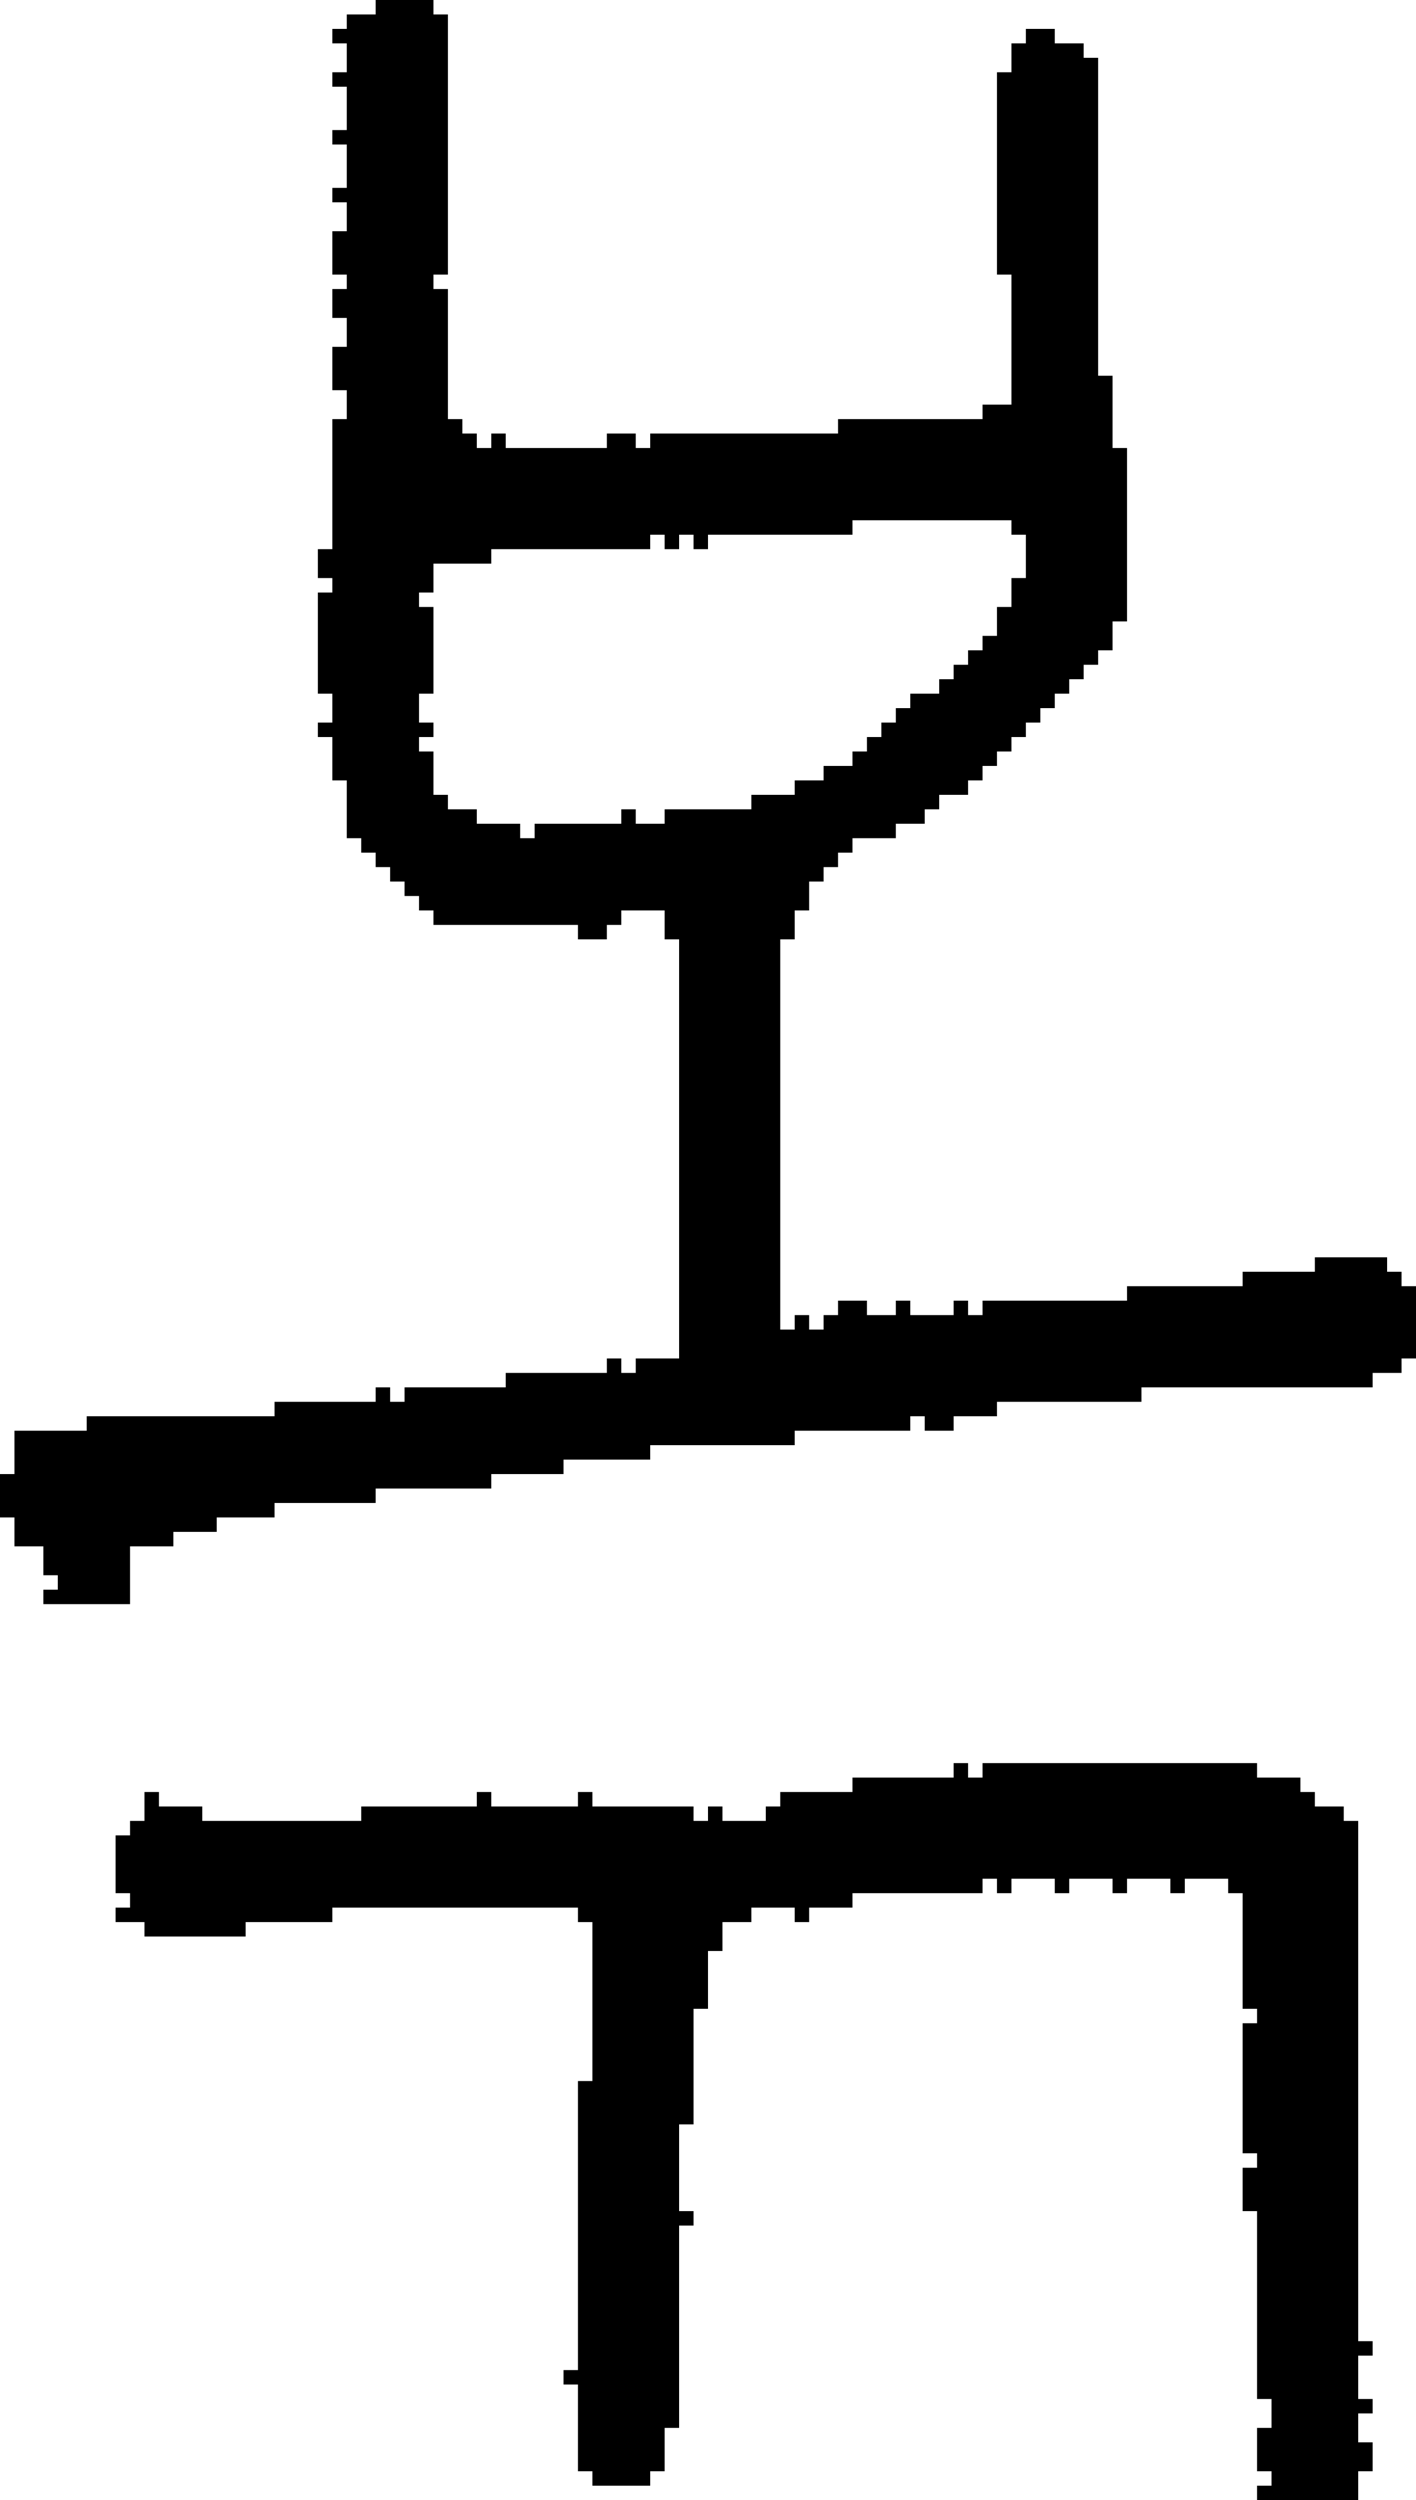 <?xml version="1.0" encoding="UTF-8" standalone="no"?>
<!DOCTYPE svg PUBLIC "-//W3C//DTD SVG 1.1//EN" 
  "http://www.w3.org/Graphics/SVG/1.1/DTD/svg11.dtd">
<svg width="98" height="173"
     xmlns="http://www.w3.org/2000/svg" version="1.1">
 <path d="  M 24,5  L 23,5  L 23,6  L 24,6  L 24,9  L 23,9  L 23,10  L 24,10  L 24,13  L 23,13  L 23,14  L 24,14  L 24,16  L 23,16  L 23,19  L 24,19  L 24,20  L 23,20  L 23,22  L 24,22  L 24,24  L 23,24  L 23,27  L 24,27  L 24,29  L 23,29  L 23,38  L 22,38  L 22,40  L 23,40  L 23,41  L 22,41  L 22,48  L 23,48  L 23,50  L 22,50  L 22,51  L 23,51  L 23,54  L 24,54  L 24,58  L 25,58  L 25,59  L 26,59  L 26,60  L 27,60  L 27,61  L 28,61  L 28,62  L 29,62  L 29,63  L 30,63  L 30,64  L 40,64  L 40,65  L 42,65  L 42,64  L 43,64  L 43,63  L 46,63  L 46,65  L 47,65  L 47,94  L 44,94  L 44,95  L 43,95  L 43,94  L 42,94  L 42,95  L 35,95  L 35,96  L 28,96  L 28,97  L 27,97  L 27,96  L 26,96  L 26,97  L 19,97  L 19,98  L 6,98  L 6,99  L 1,99  L 1,102  L 0,102  L 0,105  L 1,105  L 1,107  L 3,107  L 3,109  L 4,109  L 4,110  L 3,110  L 3,111  L 9,111  L 9,107  L 12,107  L 12,106  L 15,106  L 15,105  L 19,105  L 19,104  L 26,104  L 26,103  L 34,103  L 34,102  L 39,102  L 39,101  L 45,101  L 45,100  L 55,100  L 55,99  L 63,99  L 63,98  L 64,98  L 64,99  L 66,99  L 66,98  L 69,98  L 69,97  L 79,97  L 79,96  L 95,96  L 95,95  L 97,95  L 97,94  L 98,94  L 98,89  L 97,89  L 97,88  L 96,88  L 96,87  L 91,87  L 91,88  L 86,88  L 86,89  L 78,89  L 78,90  L 68,90  L 68,91  L 67,91  L 67,90  L 66,90  L 66,91  L 63,91  L 63,90  L 62,90  L 62,91  L 60,91  L 60,90  L 58,90  L 58,91  L 57,91  L 57,92  L 56,92  L 56,91  L 55,91  L 55,92  L 54,92  L 54,65  L 55,65  L 55,63  L 56,63  L 56,61  L 57,61  L 57,60  L 58,60  L 58,59  L 59,59  L 59,58  L 62,58  L 62,57  L 64,57  L 64,56  L 65,56  L 65,55  L 67,55  L 67,54  L 68,54  L 68,53  L 69,53  L 69,52  L 70,52  L 70,51  L 71,51  L 71,50  L 72,50  L 72,49  L 73,49  L 73,48  L 74,48  L 74,47  L 75,47  L 75,46  L 76,46  L 76,45  L 77,45  L 77,43  L 78,43  L 78,31  L 77,31  L 77,26  L 76,26  L 76,4  L 75,4  L 75,3  L 73,3  L 73,2  L 71,2  L 71,3  L 70,3  L 70,5  L 69,5  L 69,19  L 70,19  L 70,28  L 68,28  L 68,29  L 58,29  L 58,30  L 45,30  L 45,31  L 44,31  L 44,30  L 42,30  L 42,31  L 35,31  L 35,30  L 34,30  L 34,31  L 33,31  L 33,30  L 32,30  L 32,29  L 31,29  L 31,20  L 30,20  L 30,19  L 31,19  L 31,1  L 30,1  L 30,0  L 26,0  L 26,1  L 24,1  L 24,2  L 23,2  L 23,3  L 24,3  Z  M 37,57  L 37,58  L 36,58  L 36,57  L 33,57  L 33,56  L 31,56  L 31,55  L 30,55  L 30,52  L 29,52  L 29,51  L 30,51  L 30,50  L 29,50  L 29,48  L 30,48  L 30,42  L 29,42  L 29,41  L 30,41  L 30,39  L 34,39  L 34,38  L 45,38  L 45,37  L 46,37  L 46,38  L 47,38  L 47,37  L 48,37  L 48,38  L 49,38  L 49,37  L 59,37  L 59,36  L 70,36  L 70,37  L 71,37  L 71,40  L 70,40  L 70,42  L 69,42  L 69,44  L 68,44  L 68,45  L 67,45  L 67,46  L 66,46  L 66,47  L 65,47  L 65,48  L 63,48  L 63,49  L 62,49  L 62,50  L 61,50  L 61,51  L 60,51  L 60,52  L 59,52  L 59,53  L 57,53  L 57,54  L 55,54  L 55,55  L 52,55  L 52,56  L 46,56  L 46,57  L 44,57  L 44,56  L 43,56  L 43,57  Z  " style="fill:rgb(0, 0, 0); fill-opacity:1.000; stroke:none;" />
 <path d="  M 94,126  L 93,126  L 93,125  L 91,125  L 91,124  L 90,124  L 90,123  L 87,123  L 87,122  L 68,122  L 68,123  L 67,123  L 67,122  L 66,122  L 66,123  L 59,123  L 59,124  L 54,124  L 54,125  L 53,125  L 53,126  L 50,126  L 50,125  L 49,125  L 49,126  L 48,126  L 48,125  L 41,125  L 41,124  L 40,124  L 40,125  L 34,125  L 34,124  L 33,124  L 33,125  L 25,125  L 25,126  L 14,126  L 14,125  L 11,125  L 11,124  L 10,124  L 10,126  L 9,126  L 9,127  L 8,127  L 8,131  L 9,131  L 9,132  L 8,132  L 8,133  L 10,133  L 10,134  L 17,134  L 17,133  L 23,133  L 23,132  L 40,132  L 40,133  L 41,133  L 41,144  L 40,144  L 40,164  L 39,164  L 39,165  L 40,165  L 40,171  L 41,171  L 41,172  L 45,172  L 45,171  L 46,171  L 46,168  L 47,168  L 47,154  L 48,154  L 48,153  L 47,153  L 47,147  L 48,147  L 48,139  L 49,139  L 49,135  L 50,135  L 50,133  L 52,133  L 52,132  L 55,132  L 55,133  L 56,133  L 56,132  L 59,132  L 59,131  L 68,131  L 68,130  L 69,130  L 69,131  L 70,131  L 70,130  L 73,130  L 73,131  L 74,131  L 74,130  L 77,130  L 77,131  L 78,131  L 78,130  L 81,130  L 81,131  L 82,131  L 82,130  L 85,130  L 85,131  L 86,131  L 86,139  L 87,139  L 87,140  L 86,140  L 86,149  L 87,149  L 87,150  L 86,150  L 86,153  L 87,153  L 87,166  L 88,166  L 88,168  L 87,168  L 87,171  L 88,171  L 88,172  L 87,172  L 87,173  L 94,173  L 94,171  L 95,171  L 95,169  L 94,169  L 94,167  L 95,167  L 95,166  L 94,166  L 94,163  L 95,163  L 95,162  L 94,162  Z  " style="fill:rgb(0, 0, 0); fill-opacity:1.000; stroke:none;" />
</svg>
